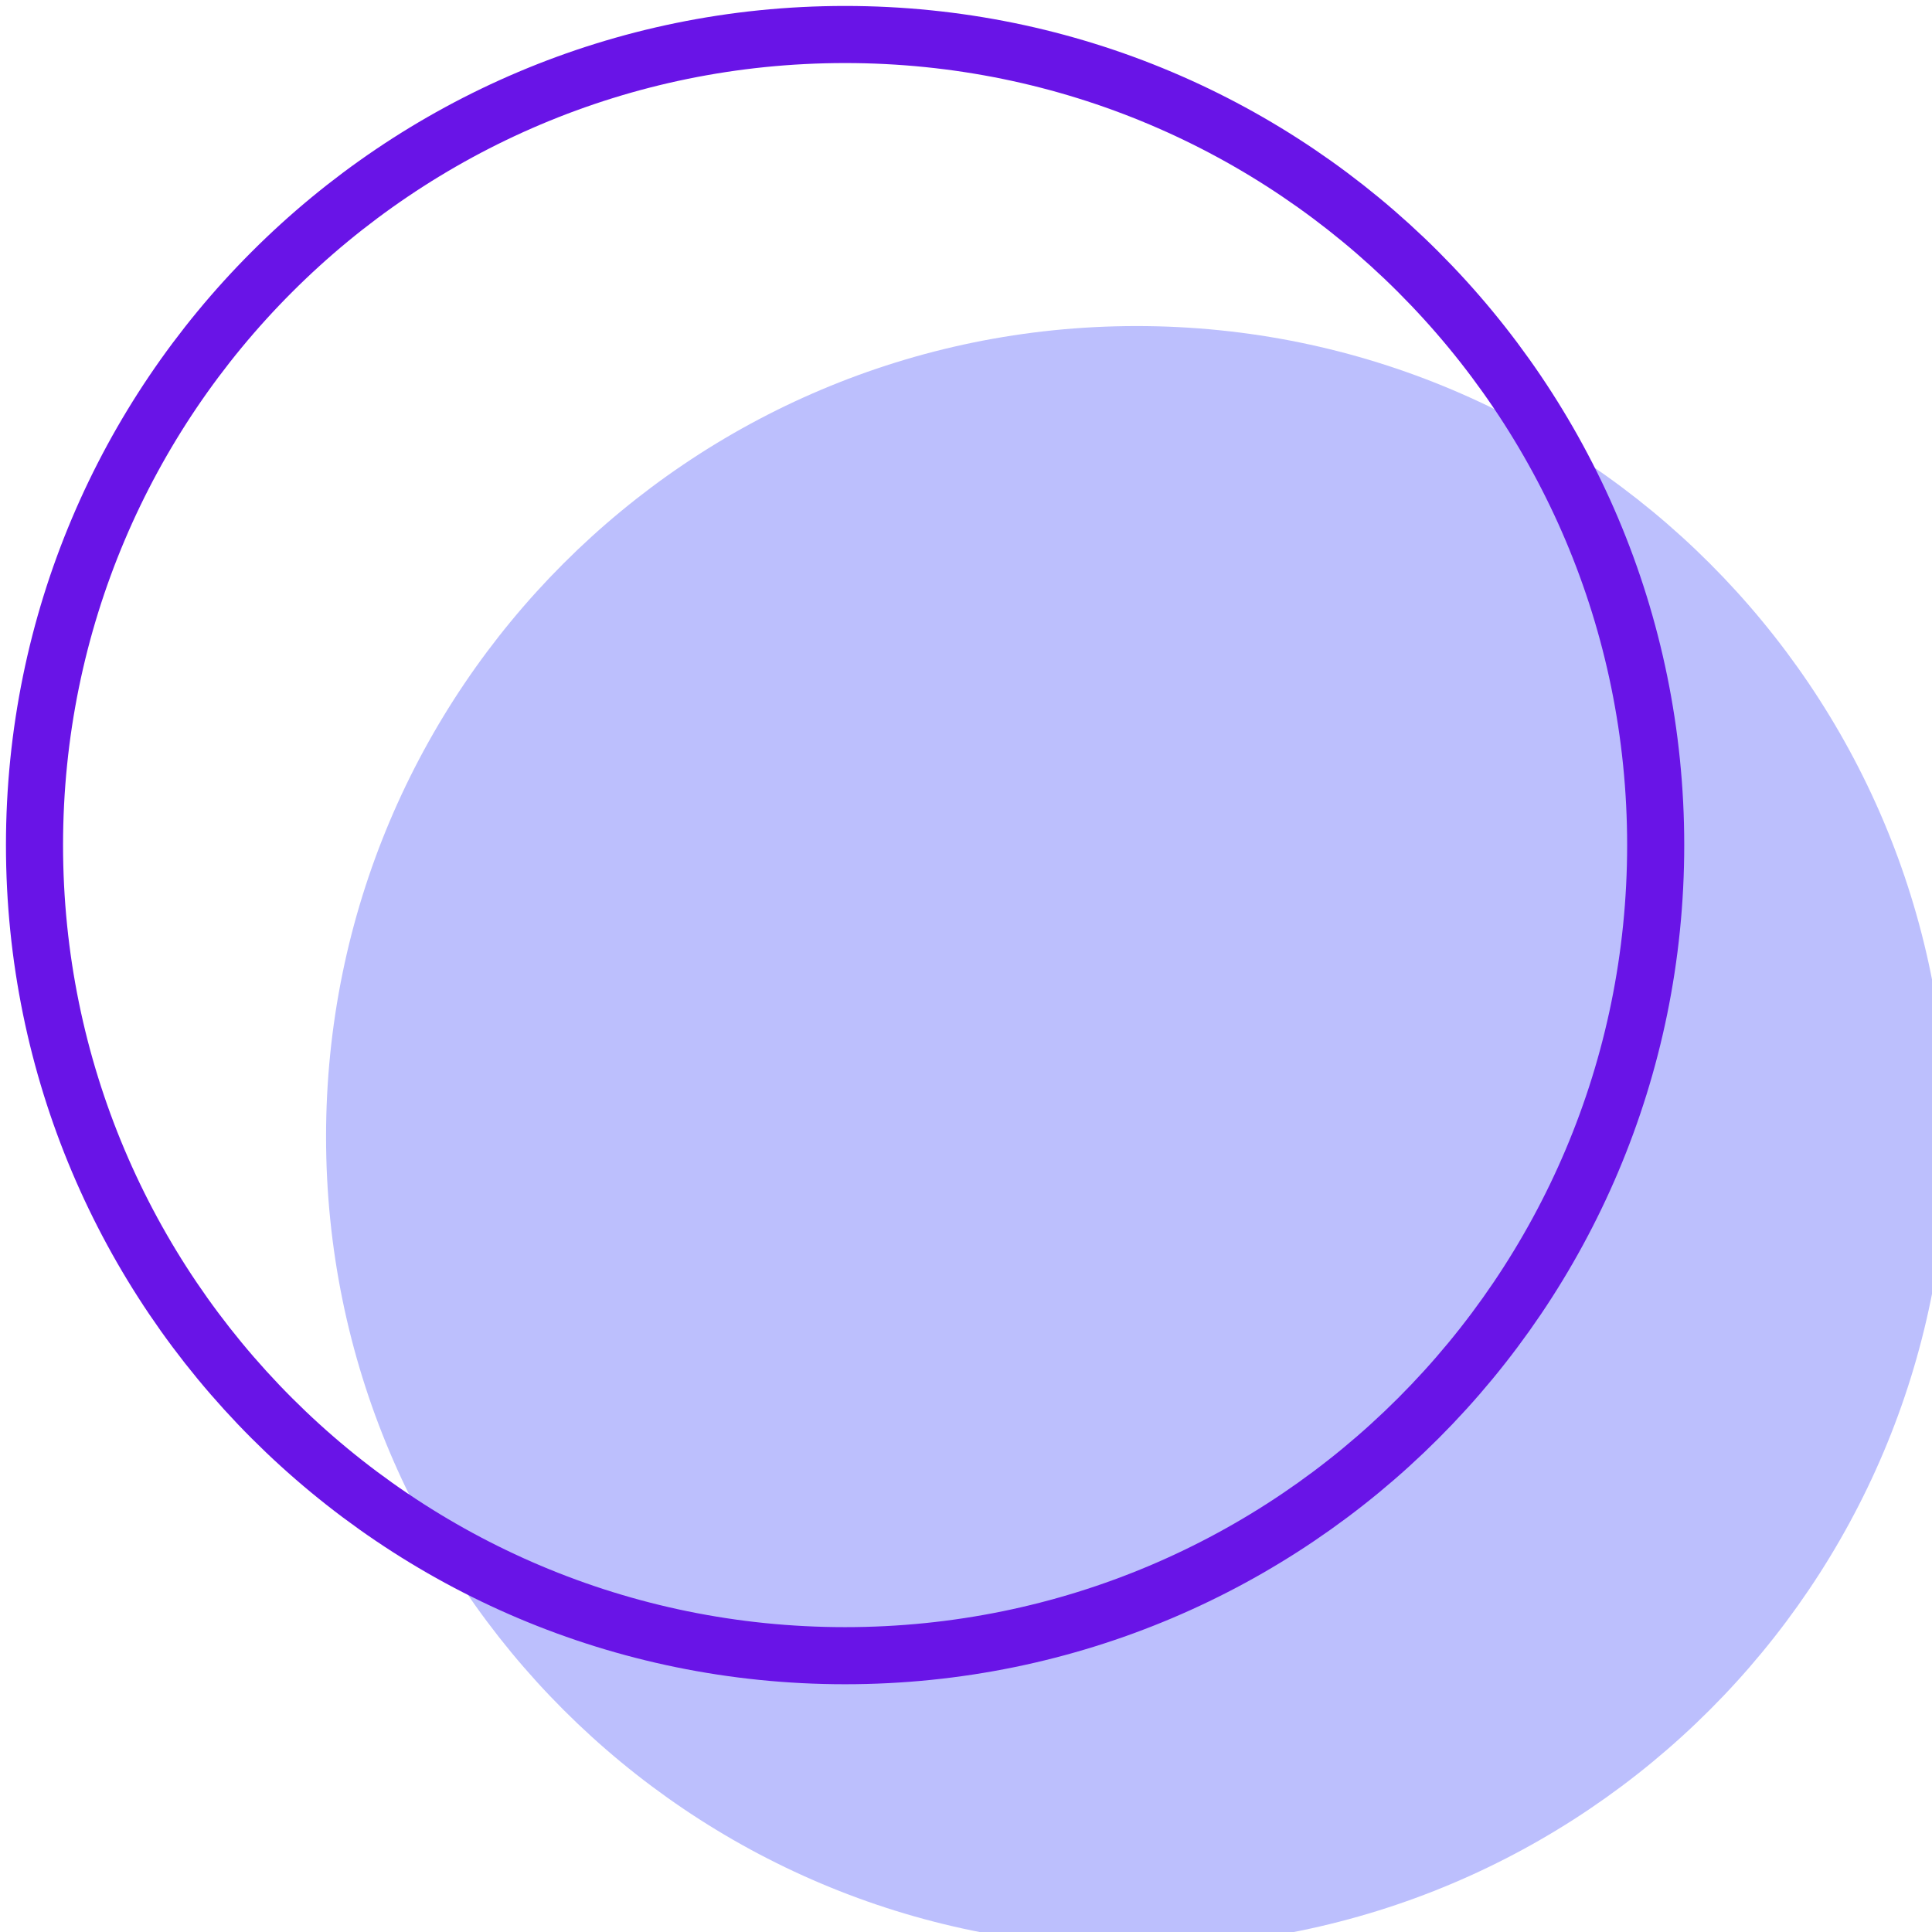 <svg width="56" height="56" viewBox="0 0 56 56" fill="none" xmlns="http://www.w3.org/2000/svg">
<g clip-path="url(#clip0_3_747)">
<path d="M32.947 56.442C45.923 56.442 56.442 45.923 56.442 32.947C56.442 19.971 45.923 9.451 32.947 9.451C19.971 9.451 9.451 19.971 9.451 32.947C9.451 45.923 19.971 56.442 32.947 56.442Z" fill="#BCBFFD"/>
<path d="M24.495 47.991C37.472 47.991 47.991 37.472 47.991 24.495C47.991 11.519 37.472 1 24.495 1C11.519 1 1 11.519 1 24.495C1 37.472 11.519 47.991 24.495 47.991Z" stroke="#6914E7" stroke-width="1.655" stroke-miterlimit="10" stroke-linecap="round" stroke-linejoin="round"/>
</g>
<defs>
<clipPath id="clip0_3_747">
<rect width="56" height="56" fill="white"/>
</clipPath>
</defs>
</svg>

